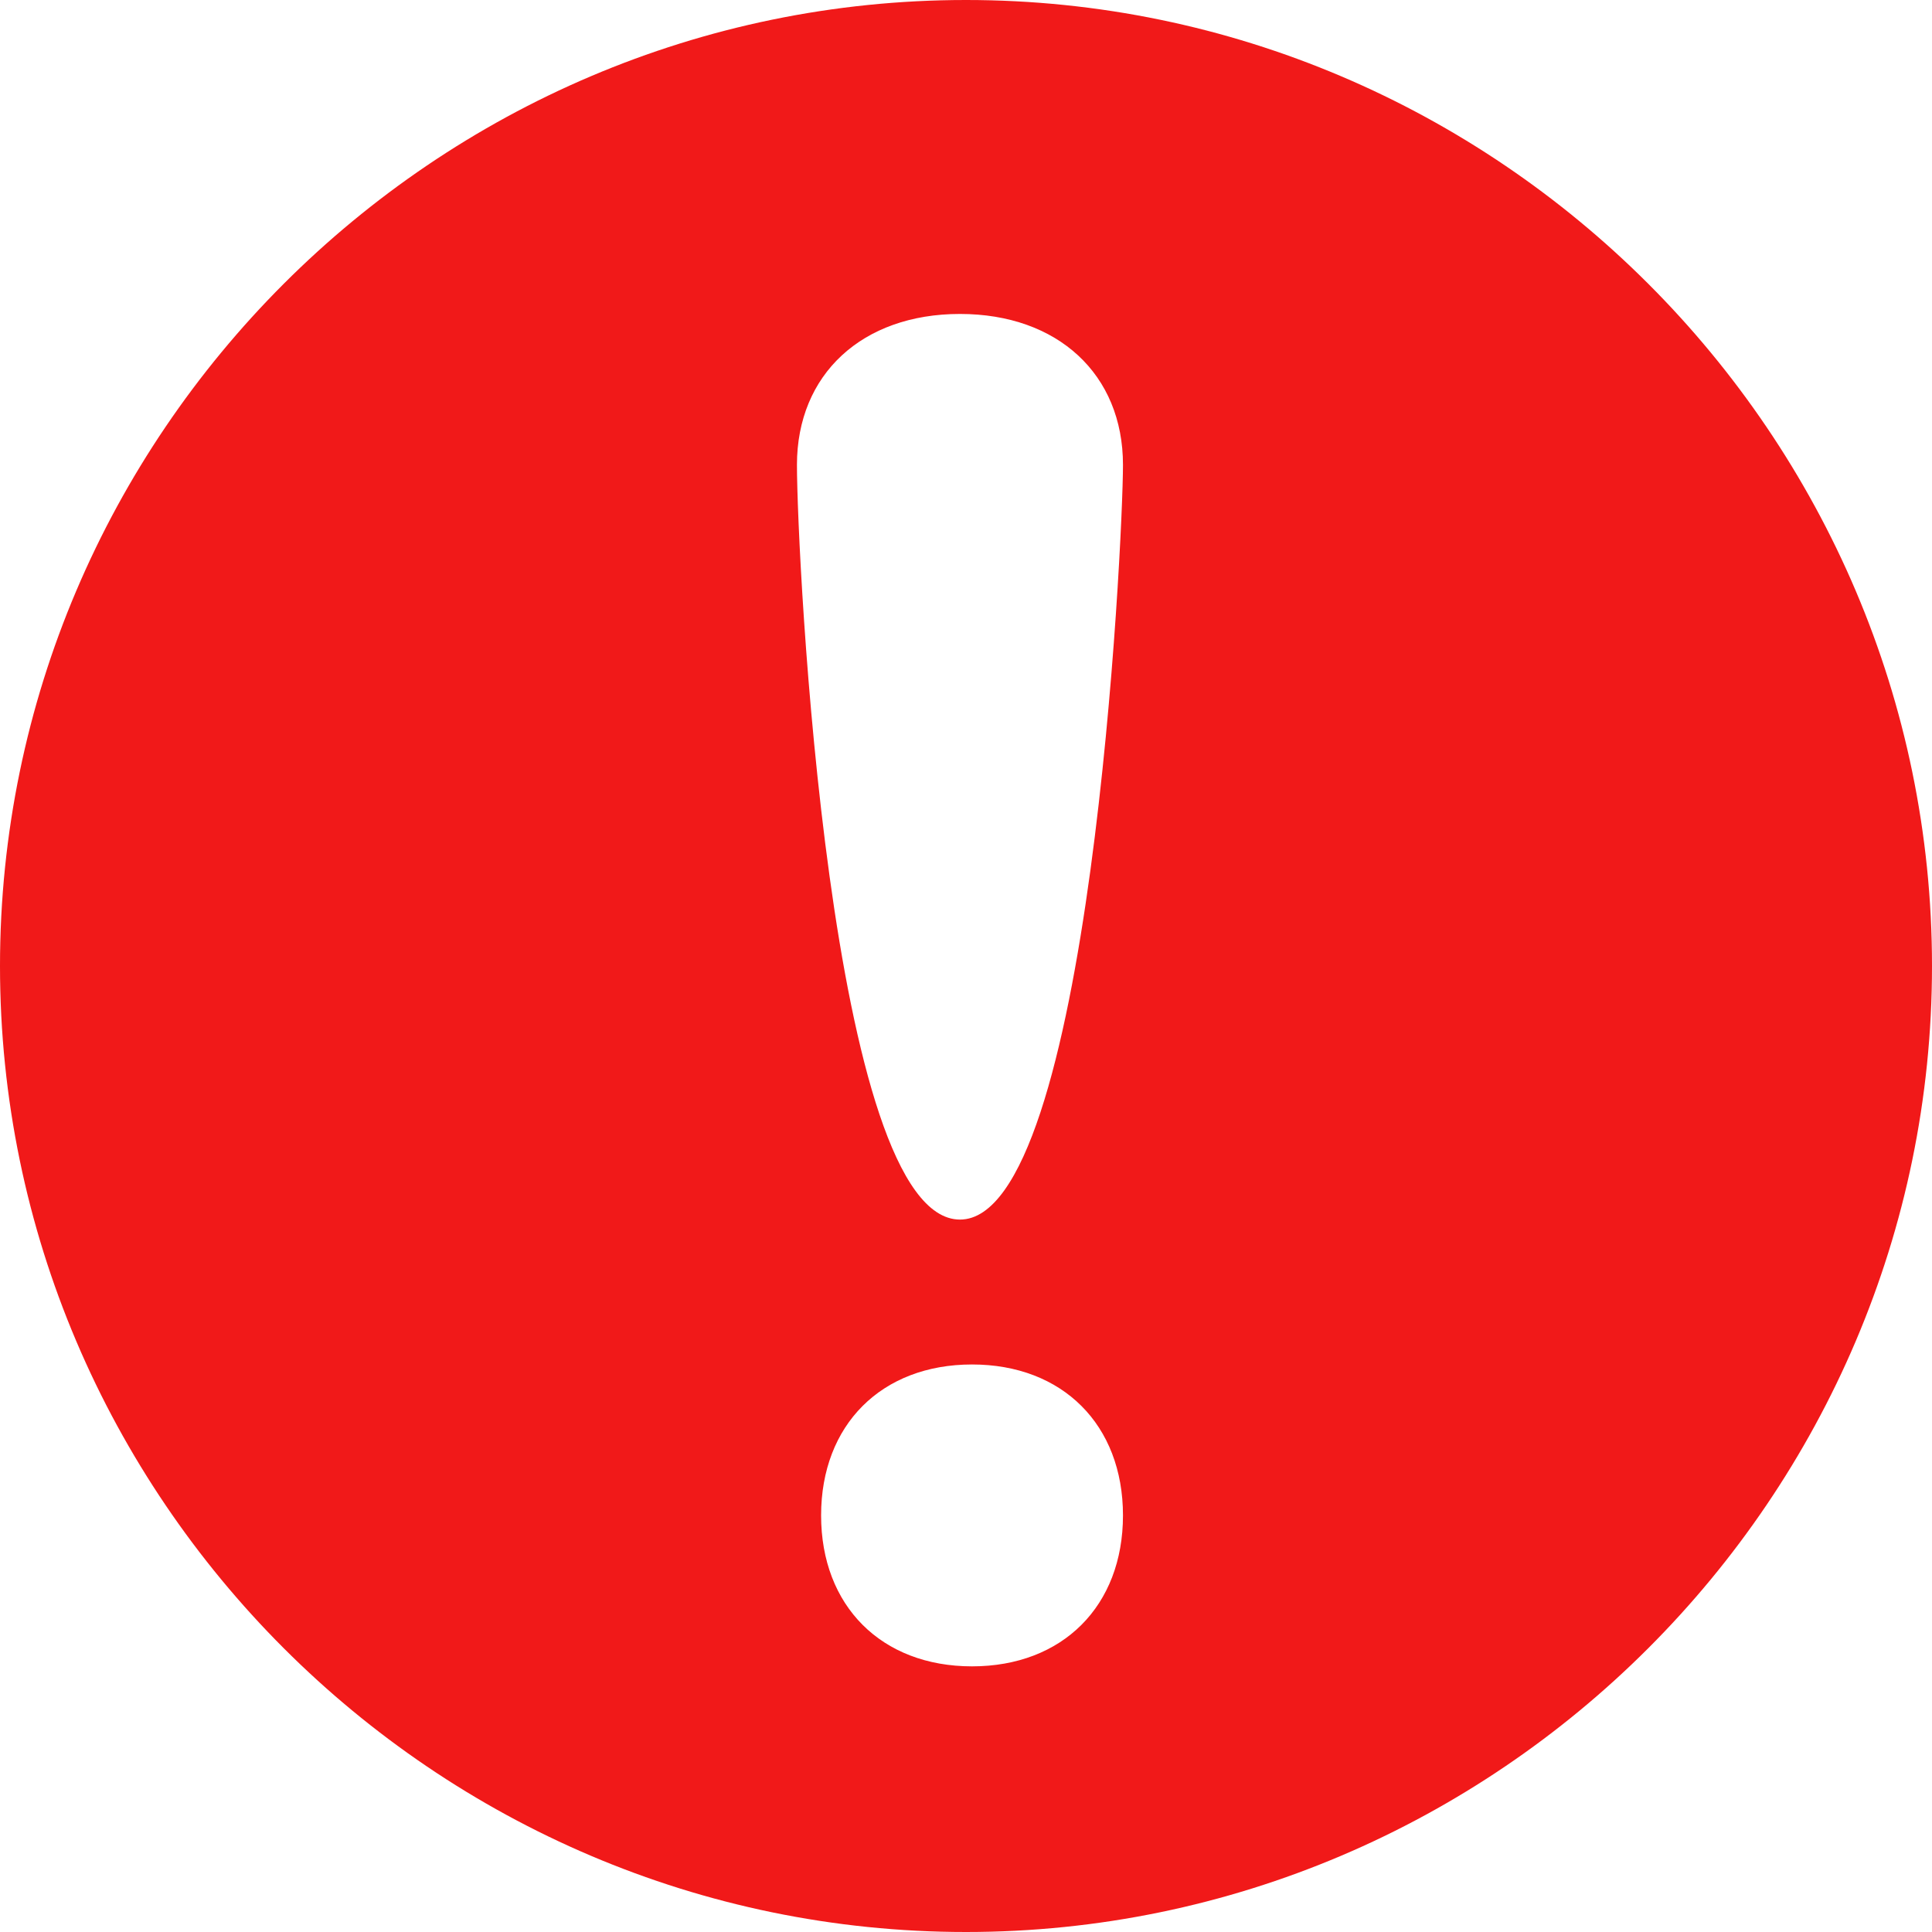 <?xml version="1.0" standalone="no"?><!DOCTYPE svg PUBLIC "-//W3C//DTD SVG 1.1//EN" "http://www.w3.org/Graphics/SVG/1.1/DTD/svg11.dtd"><svg t="1583132146401" class="icon" viewBox="0 0 1024 1024" version="1.1" xmlns="http://www.w3.org/2000/svg" p-id="2861" xmlns:xlink="http://www.w3.org/1999/xlink" width="200" height="200"><defs><style type="text/css"></style></defs><path d="M512 0C230.4 0 0 230.4 0 512s230.4 512 512 512 512-230.4 512-512-230.4-512-512-512z m3.2 883.2c-48 0-80-32-80-80s32-80 80-80 80 32 80 80-32 80-80 80z m-6.4-236.8c-69.12 0-86.4-352-86.4-400S456.96 166.4 508.8 166.4s86.4 32 86.4 80c0 40-17.28 400-86.4 400z" fill="#F11919" p-id="2862"></path></svg>